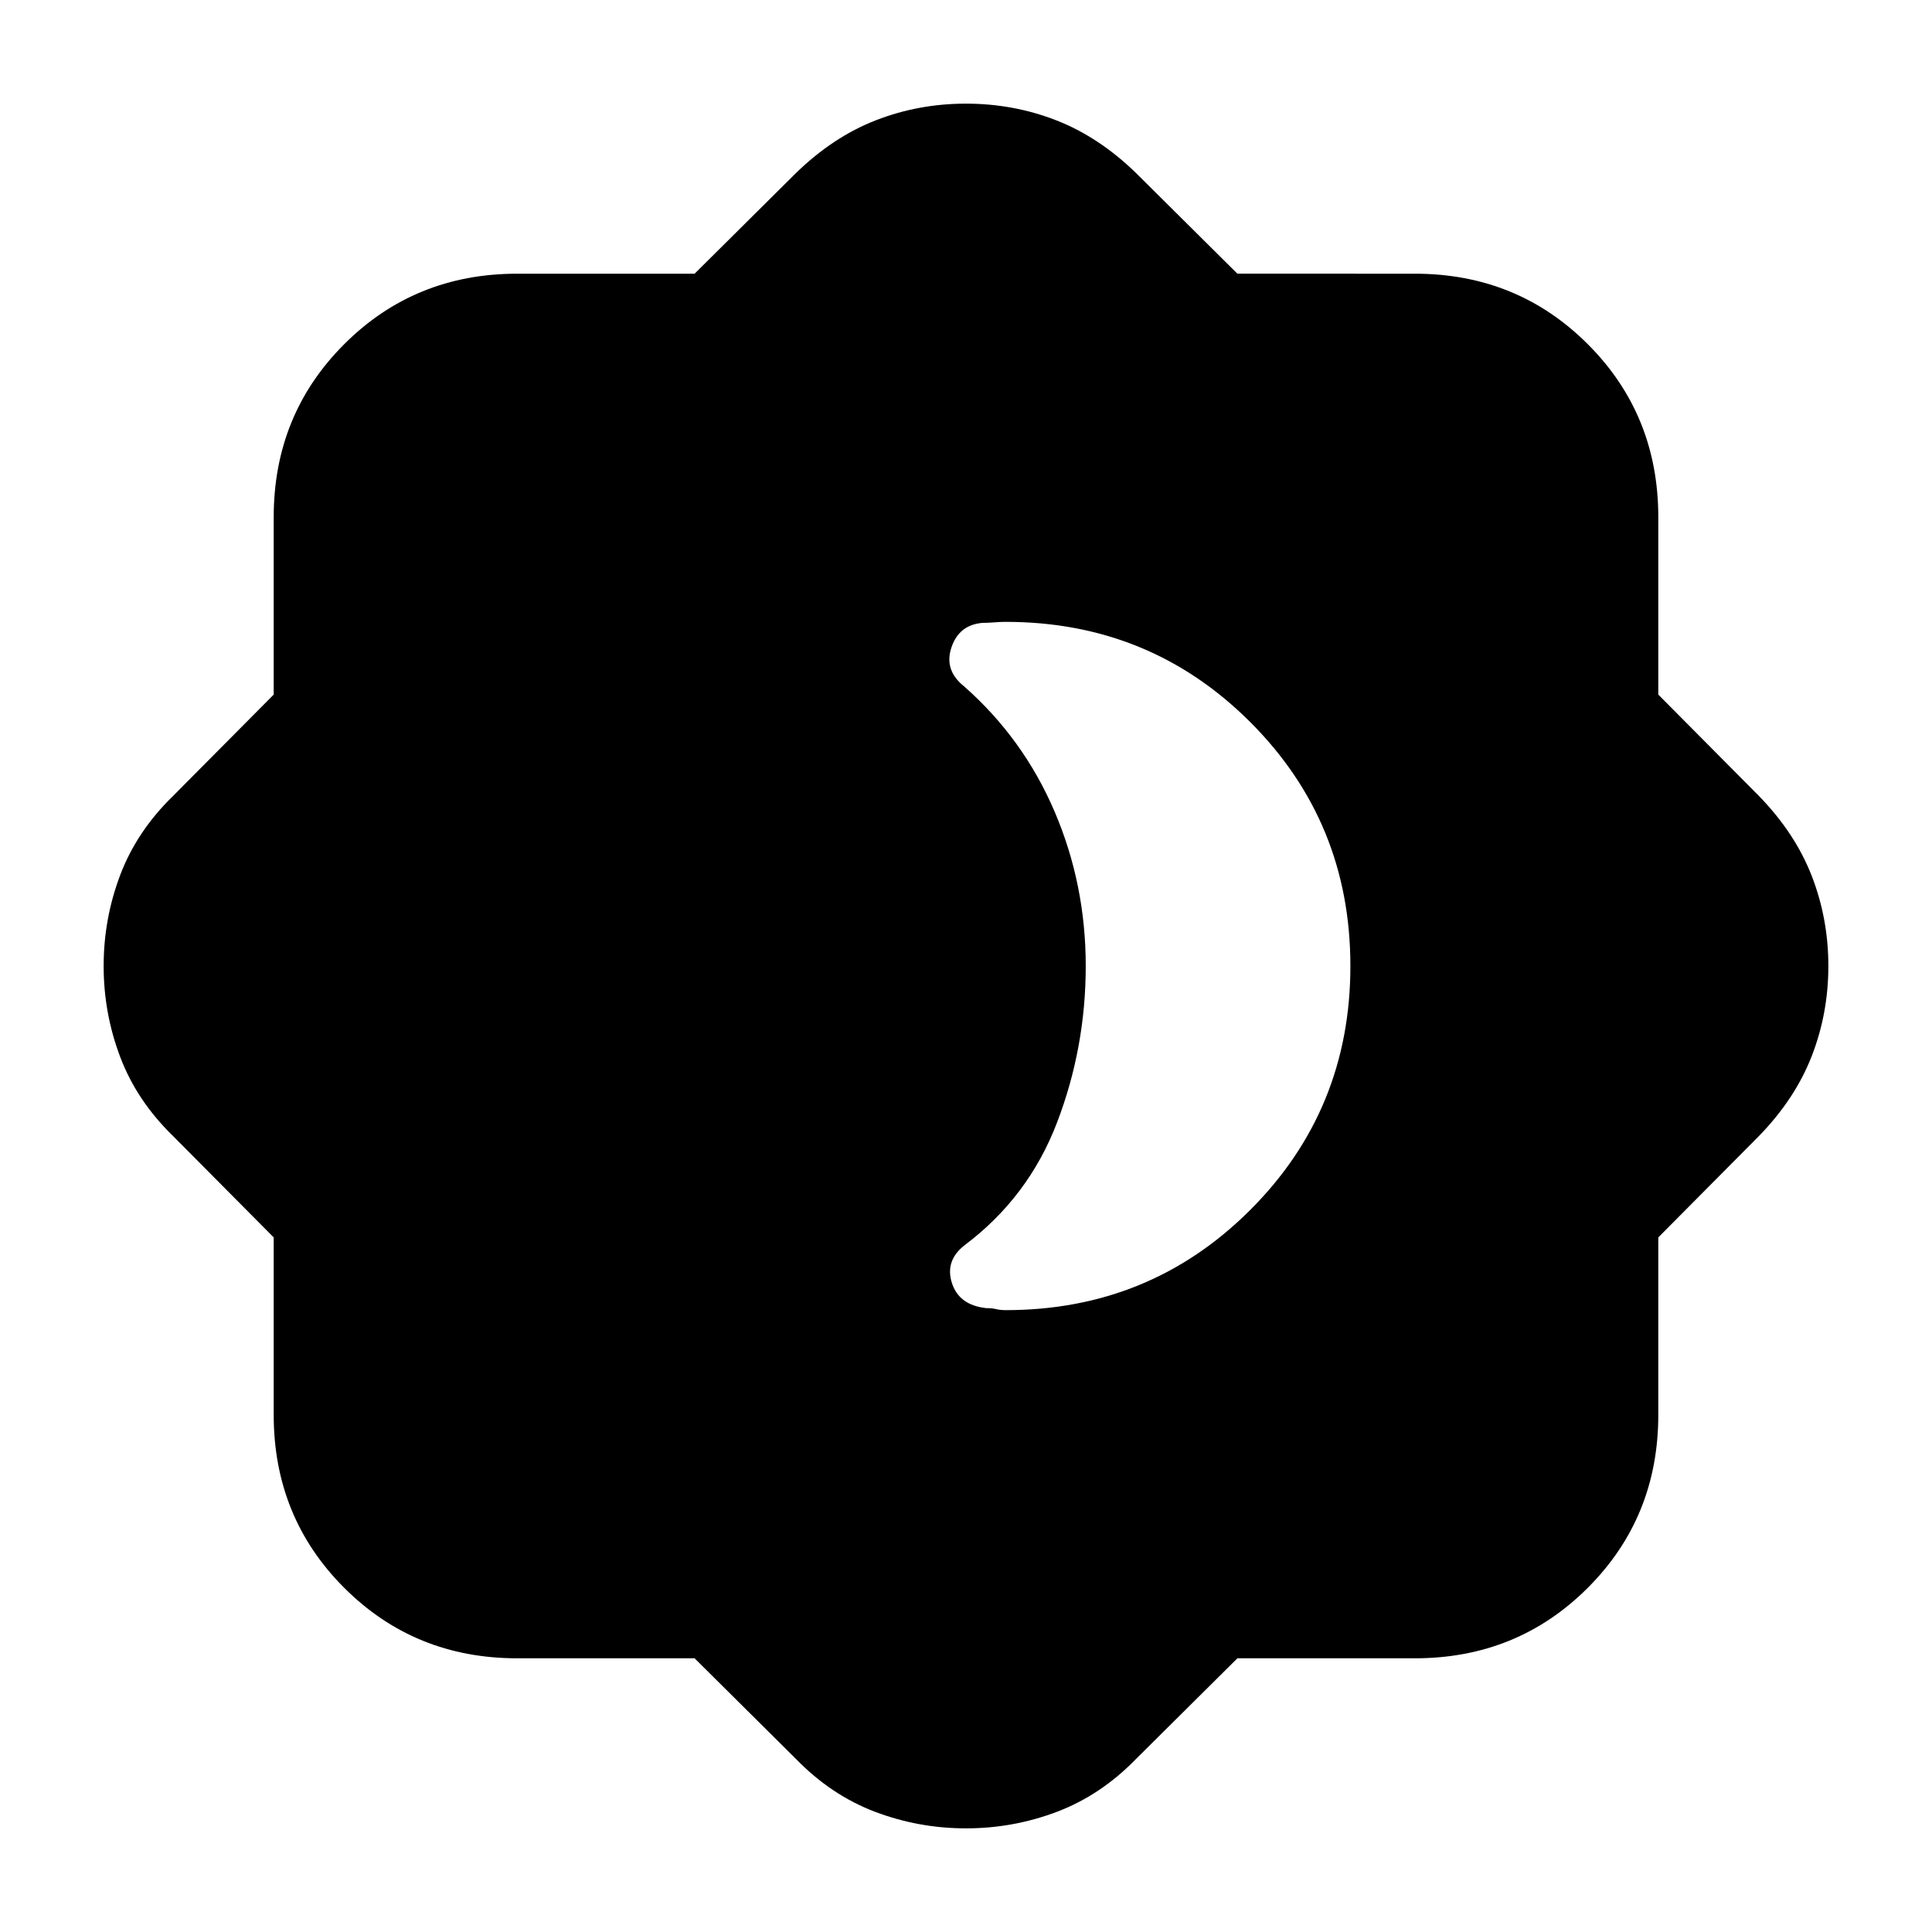 <svg xmlns="http://www.w3.org/2000/svg" height="24" viewBox="0 -960 960 960" width="24"><path d="M499.77-309q71.61 0 121.42-49.74Q671-408.49 671-479.99q0-71.51-49.81-121.26T499.77-651q-2.77 0-5.77.25-3 .25-5.83.25-11.67 1-15.42 12.25T479-619q29.5 26 45 62.22t15.5 76.76q0 40.52-14.25 77.77Q511-365 479.15-341.14q-9.65 7.64-6.15 18.64t17 12.5q3 0 5 .5t4.77.5ZM345.14-136H257q-50.94 0-85.97-35.03T136-257v-88.14L86-395.5Q68-413 59.75-434.75T51.5-480q0-23.5 8.25-45.25T86-564.5l50-50.36V-703q0-50.94 35.03-85.97T257-824h88.14l50.36-50q18.5-18 39.75-26.25T480-908.5q23.5 0 44.75 8.25T564.5-874l50.36 50H703q50.94 0 85.97 35.03T824-703v88.14l50 50.36q18 18.5 26.25 39.75T908.5-480q0 23.5-8.25 44.75T874-395.5l-50 50.36V-257q0 50.94-35.03 85.97T703-136h-88.14L564.5-86Q547-68 525.25-59.75T480-51.5q-23.5 0-45.25-8.25T395.5-86l-50.36-50Z"/></svg>